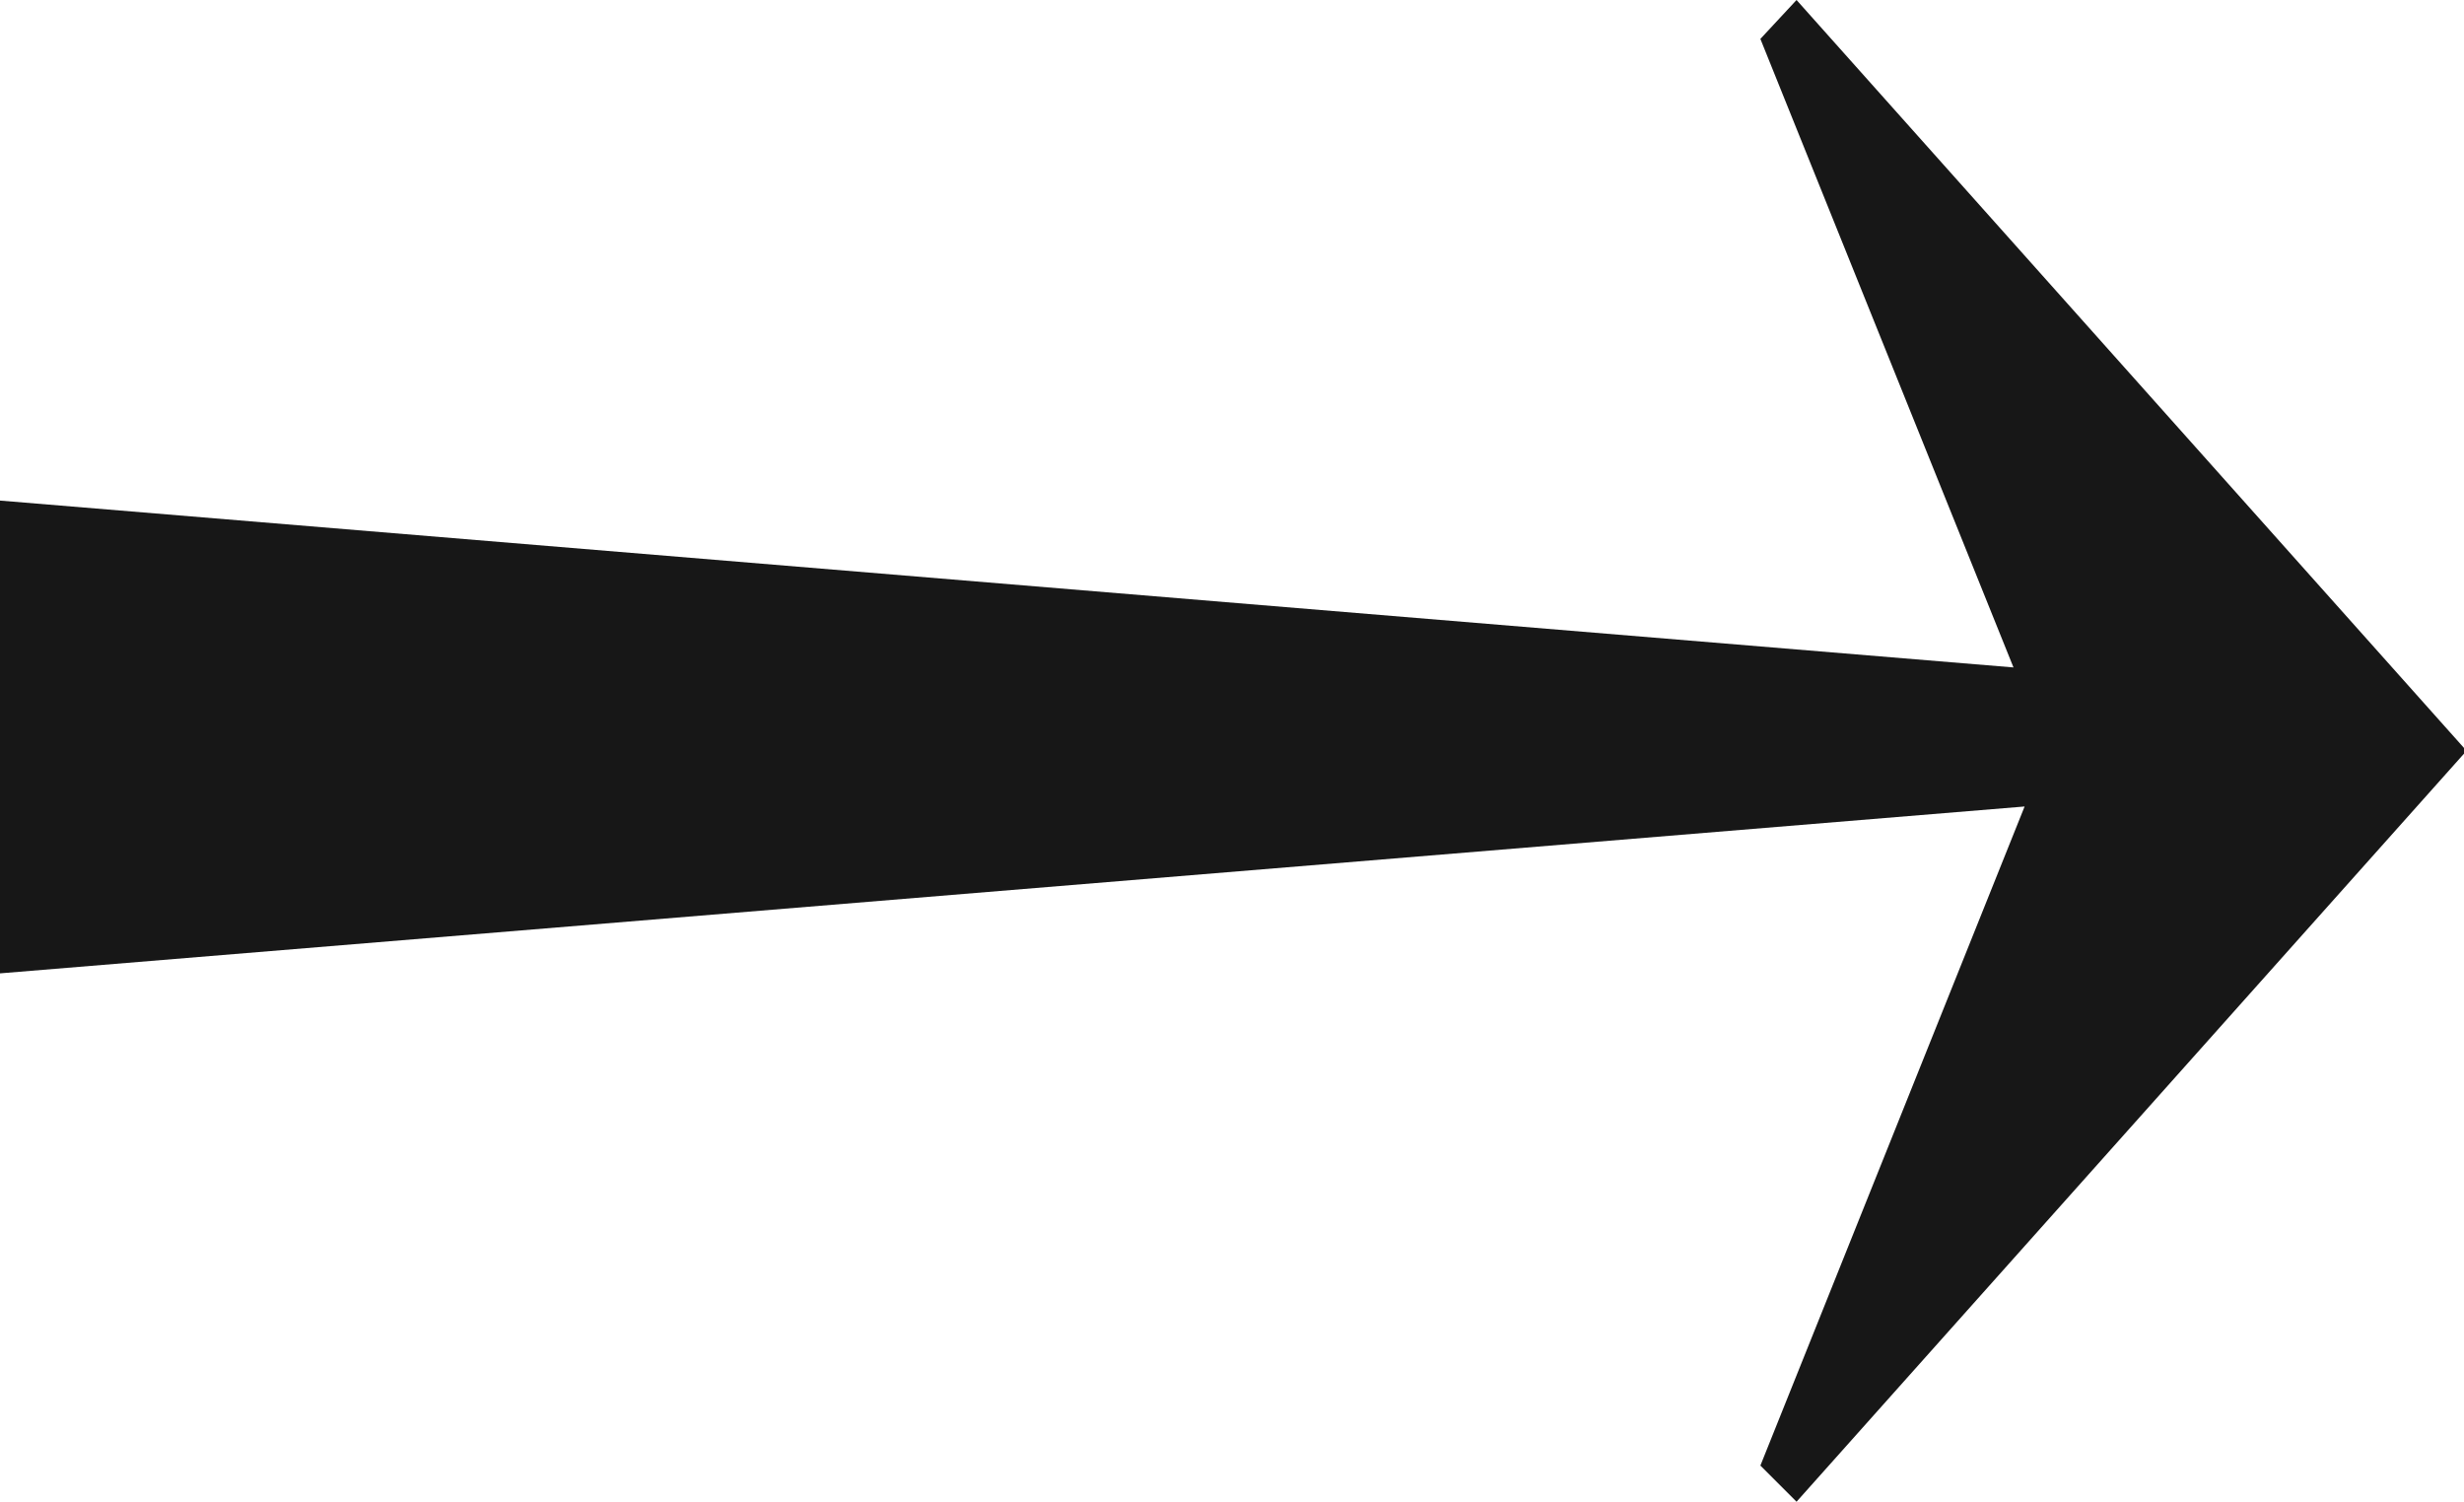 <svg xmlns="http://www.w3.org/2000/svg" width="43" height="26.208" viewBox="0 0 43 26.208">
  <path id="Path_1844" data-name="Path 1844" d="M25.577,12.279l.631-.631L13.153,0h-.1L0,11.648l.679.631L11.648,7.862,8.736,43h8.251L14.075,7.668Z" transform="translate(43) rotate(90)" fill="#171717"/>
</svg>
